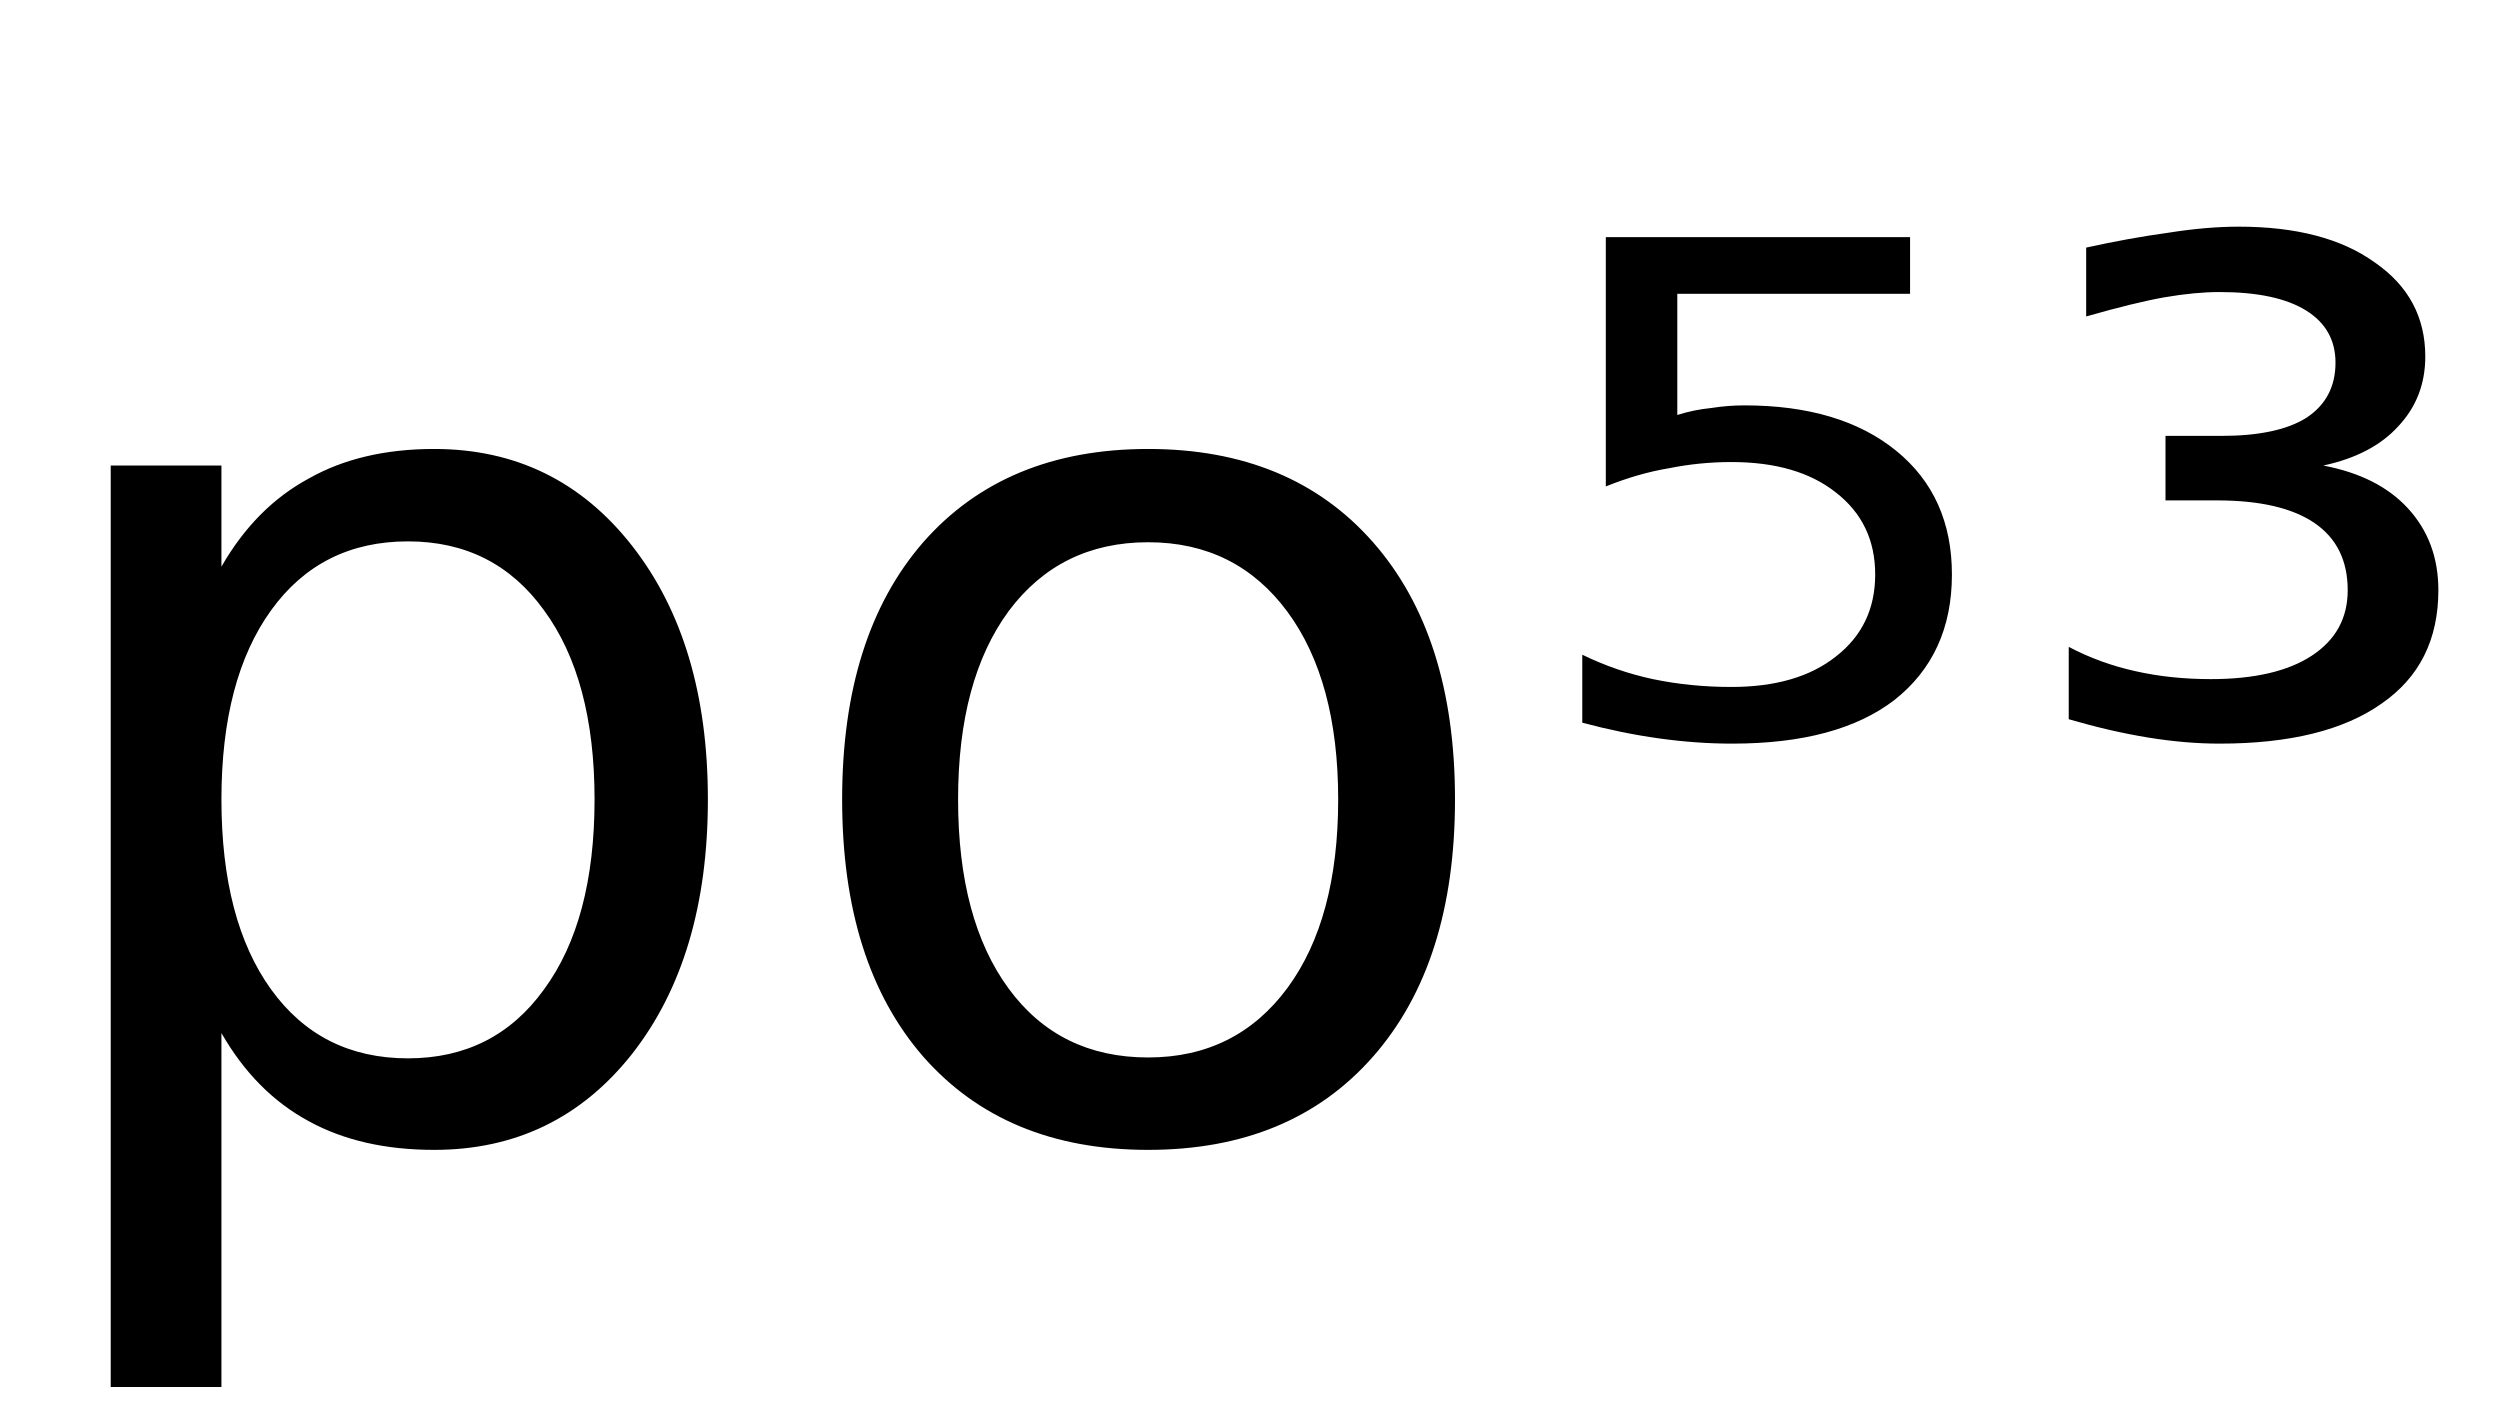 <svg height="16.297" width="28.677" xmlns="http://www.w3.org/2000/svg" ><path d="M2.54 11.85L2.54 11.85L2.54 15.91L1.27 15.91L1.27 5.34L2.54 5.34L2.54 6.50Q2.93 5.82 3.54 5.49Q4.14 5.15 4.98 5.15L4.98 5.15Q6.38 5.15 7.25 6.26Q8.12 7.37 8.12 9.17L8.12 9.17Q8.12 10.98 7.25 12.09Q6.38 13.19 4.98 13.19L4.98 13.19Q4.14 13.19 3.54 12.86Q2.93 12.53 2.54 11.85ZM6.82 9.17L6.82 9.17Q6.82 7.79 6.24 7.00Q5.67 6.21 4.68 6.21L4.68 6.21Q3.68 6.21 3.11 7.00Q2.54 7.79 2.54 9.17L2.54 9.17Q2.54 10.56 3.11 11.35Q3.68 12.14 4.68 12.14L4.68 12.14Q5.67 12.14 6.24 11.35Q6.82 10.56 6.82 9.17ZM13.17 6.22L13.17 6.22Q12.16 6.22 11.57 7.01Q10.99 7.80 10.99 9.17L10.99 9.17Q10.99 10.55 11.57 11.34Q12.15 12.13 13.17 12.13L13.17 12.13Q14.18 12.13 14.77 11.33Q15.35 10.54 15.35 9.17L15.35 9.17Q15.35 7.81 14.77 7.02Q14.18 6.22 13.17 6.22ZM13.17 5.15L13.17 5.15Q14.81 5.15 15.75 6.22Q16.69 7.29 16.69 9.17L16.69 9.17Q16.69 11.05 15.75 12.12Q14.81 13.19 13.17 13.19L13.17 13.19Q11.53 13.19 10.59 12.12Q9.66 11.05 9.66 9.17L9.66 9.17Q9.66 7.29 10.59 6.22Q11.53 5.15 13.17 5.15ZM18.42 5.58L18.42 2.72L21.91 2.72L21.91 3.37L19.24 3.37L19.24 4.76Q19.43 4.70 19.63 4.68L19.63 4.68Q19.82 4.65 20.01 4.65L20.01 4.65Q21.11 4.65 21.75 5.17L21.75 5.17Q22.39 5.69 22.39 6.59L22.39 6.59Q22.39 7.51 21.73 8.03L21.73 8.03Q21.08 8.53 19.87 8.53L19.87 8.53Q19.46 8.53 19.03 8.47Q18.60 8.41 18.15 8.29L18.15 8.29L18.15 7.51Q18.54 7.70 18.96 7.79L18.96 7.79Q19.39 7.88 19.86 7.88L19.86 7.88Q20.62 7.88 21.06 7.53Q21.51 7.18 21.51 6.59Q21.51 6.00 21.06 5.65Q20.62 5.30 19.86 5.30L19.86 5.30Q19.50 5.30 19.15 5.37Q18.79 5.43 18.42 5.58L18.42 5.58ZM26.65 5.34L26.65 5.34Q27.28 5.46 27.62 5.83Q27.97 6.21 27.97 6.77L27.97 6.77Q27.97 7.62 27.32 8.07Q26.67 8.53 25.46 8.53L25.46 8.53Q25.07 8.53 24.64 8.46Q24.21 8.39 23.73 8.25L23.73 8.25L23.73 7.42Q24.09 7.61 24.50 7.70Q24.90 7.79 25.36 7.79L25.36 7.79Q26.11 7.79 26.52 7.52Q26.93 7.25 26.93 6.77L26.93 6.77Q26.93 6.26 26.55 6.00Q26.17 5.74 25.43 5.74L25.43 5.74L24.84 5.74L24.84 5.00L25.48 5.00Q26.13 5.00 26.46 4.79Q26.79 4.57 26.79 4.16L26.79 4.16Q26.79 3.77 26.45 3.56Q26.11 3.35 25.46 3.35L25.46 3.35Q25.18 3.35 24.83 3.41Q24.49 3.47 23.93 3.63L23.93 3.63L23.93 2.84Q24.43 2.73 24.87 2.67Q25.31 2.60 25.68 2.60L25.68 2.60Q26.67 2.60 27.24 3.01Q27.82 3.41 27.82 4.09L27.82 4.09Q27.82 4.56 27.51 4.89Q27.21 5.22 26.65 5.34Z"></path></svg>